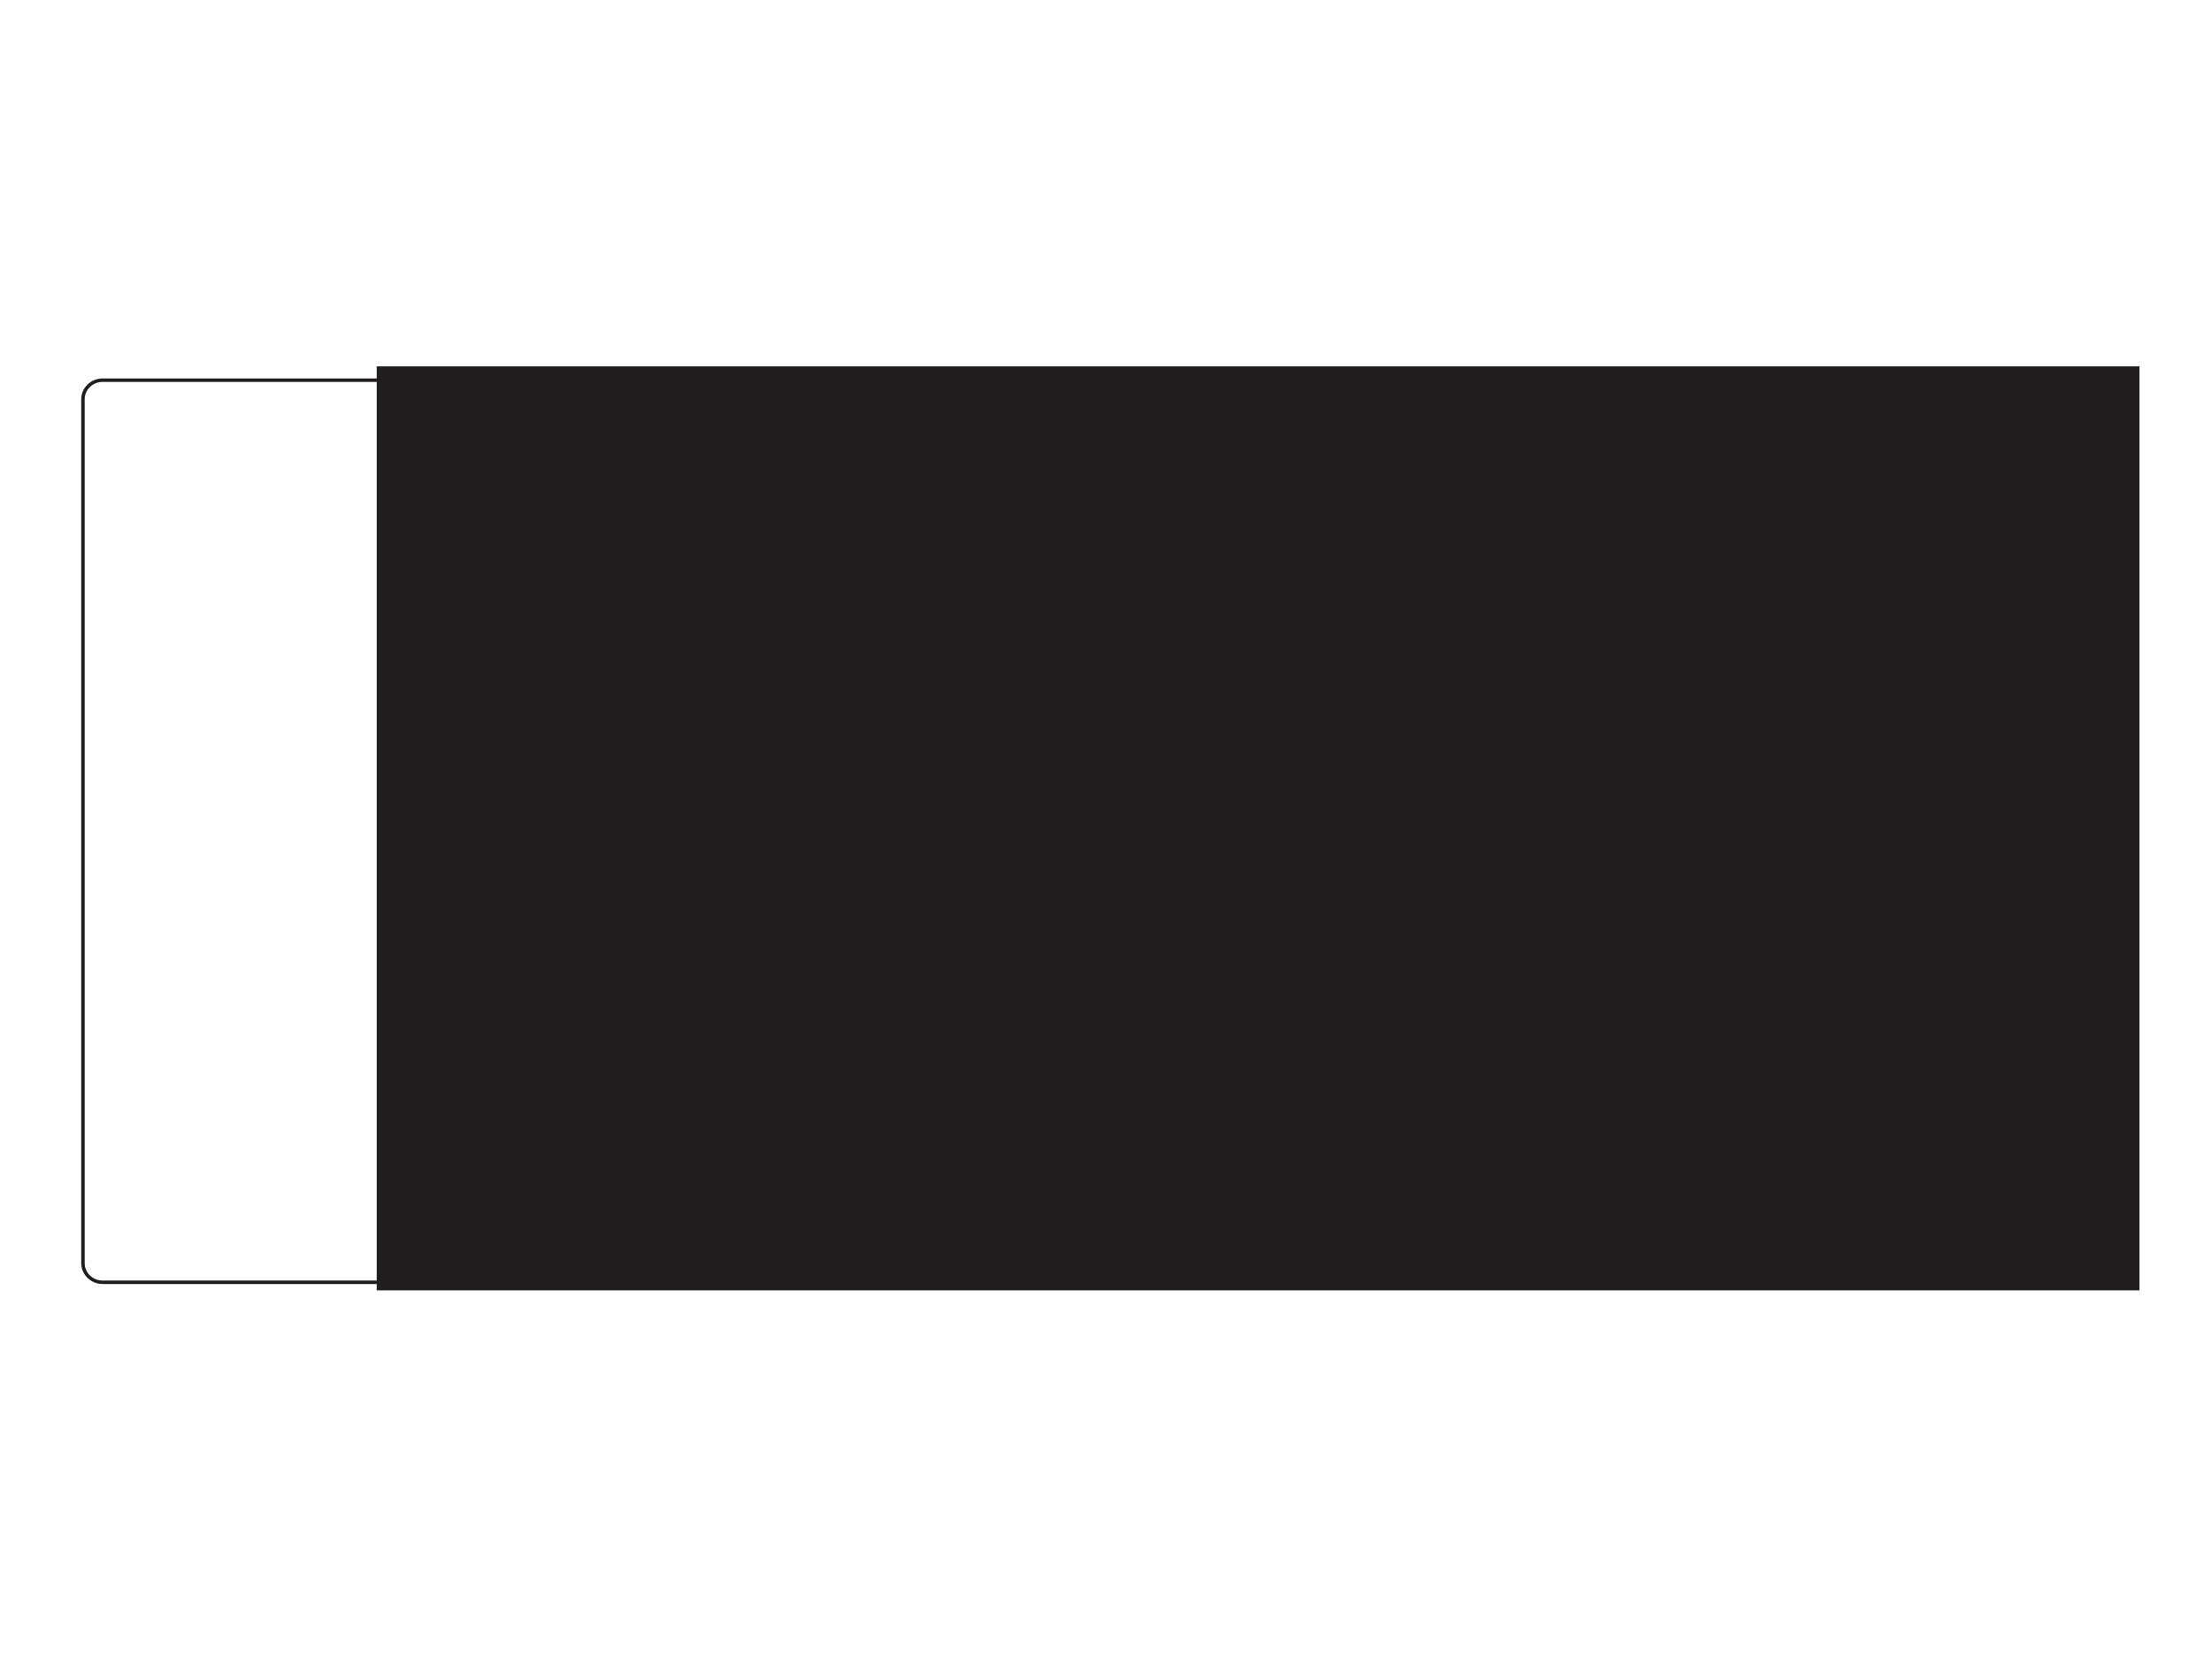 <svg xmlns="http://www.w3.org/2000/svg" width="640" height="480" viewBox="0 0 640 480"><path d="M109.331 371h-79.662c-3.131 0-5.669-2.481-5.669-5.542v-249.916c0-3.061 2.538-5.542 5.669-5.542h79.661" clip-rule="evenodd" stroke="#221E1F" fill="none"/><path fill-rule="evenodd" clip-rule="evenodd" fill="#221E1F" d="M109 106h510.016v267.344h-510.016z"/></svg>